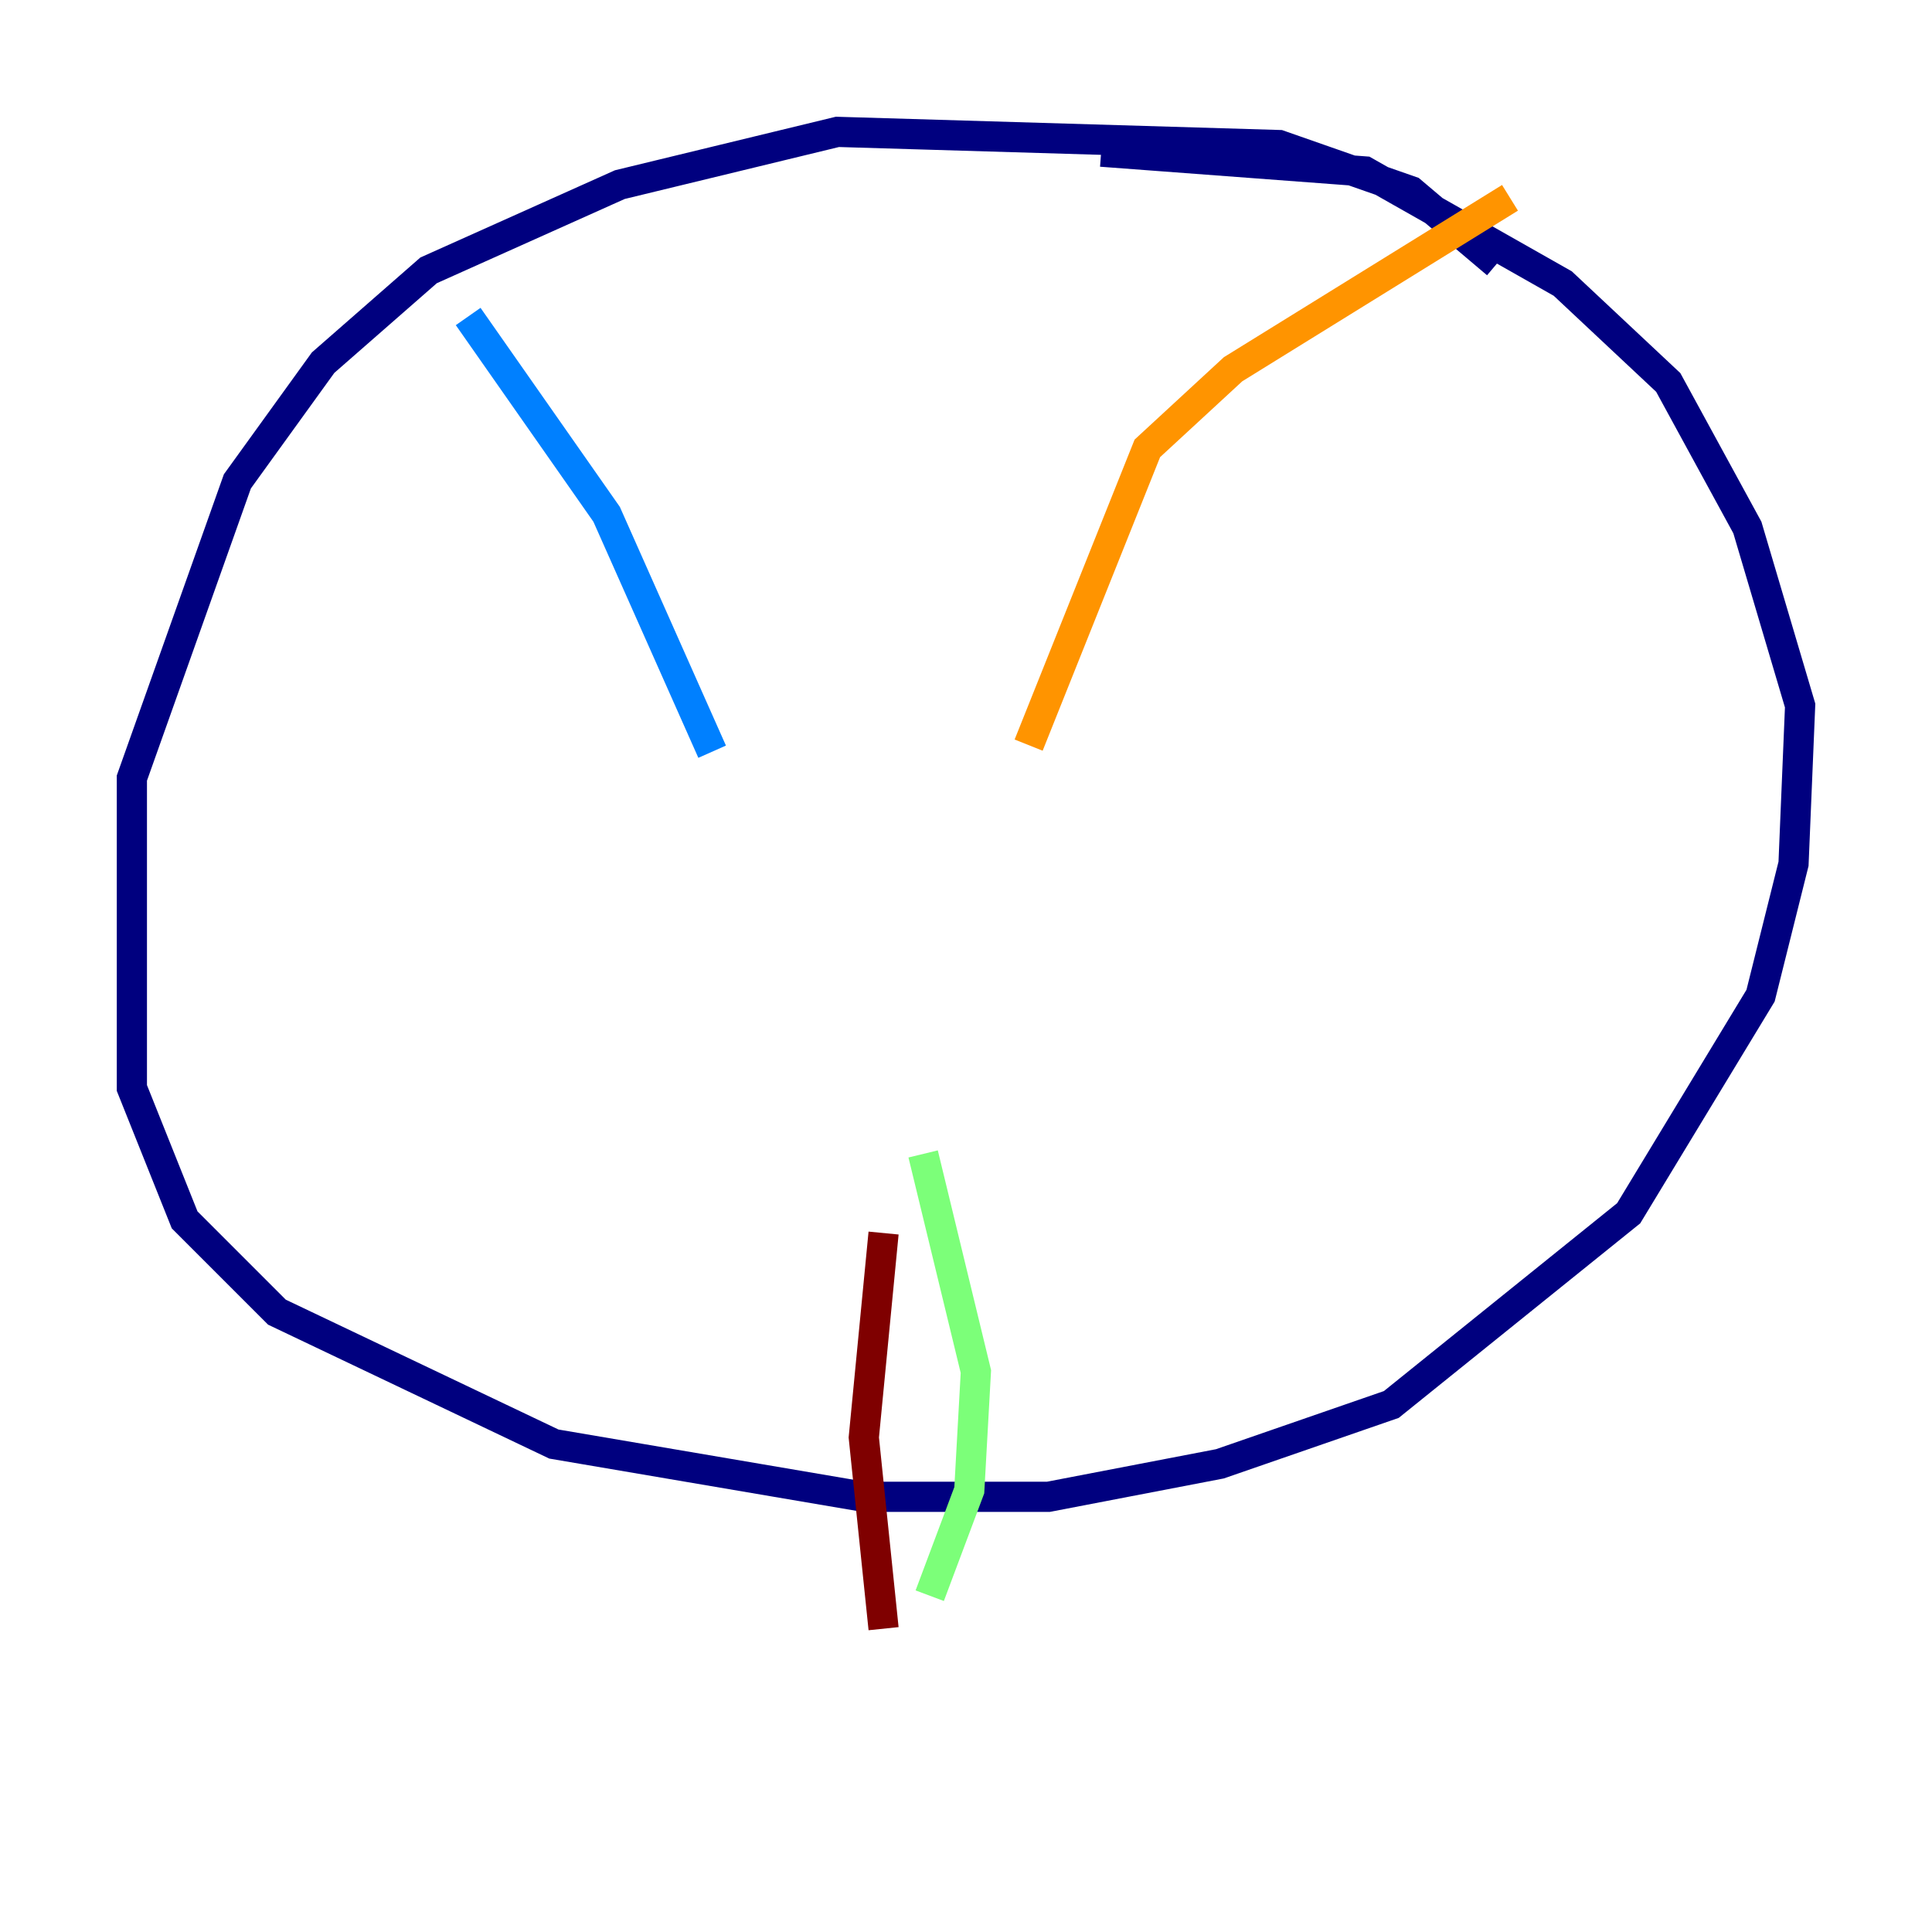 <?xml version="1.0" encoding="utf-8" ?>
<svg baseProfile="tiny" height="128" version="1.2" viewBox="0,0,128,128" width="128" xmlns="http://www.w3.org/2000/svg" xmlns:ev="http://www.w3.org/2001/xml-events" xmlns:xlink="http://www.w3.org/1999/xlink"><defs /><polyline fill="none" points="99.167,17.474 93.488,12.669 84.751,9.611 55.481,8.737 41.065,12.232 28.396,17.911 21.406,24.027 15.727,31.891 8.737,51.55 8.737,72.082 12.232,80.819 18.348,86.935 36.696,95.672 57.229,99.167 69.461,99.167 80.819,96.983 92.177,93.051 107.904,80.382 116.642,65.966 118.826,57.229 119.263,46.744 115.768,34.949 110.526,25.338 103.536,18.785 90.43,11.358 72.956,10.048" stroke="#00007f" stroke-width="2" /><polyline fill="none" points="31.017,20.969 40.191,34.075 47.181,49.802" stroke="#0080ff" stroke-width="2" /><polyline fill="none" points="61.16,76.451 64.655,90.867 64.218,98.73 61.597,105.72" stroke="#7cff79" stroke-width="2" /><polyline fill="none" points="100.041,13.106 81.693,24.464 76.014,29.706 68.15,49.365" stroke="#ff9400" stroke-width="2" /><polyline fill="none" points="58.539,81.693 57.229,95.236 58.539,107.904" stroke="#7f0000" stroke-width="2" /></svg>